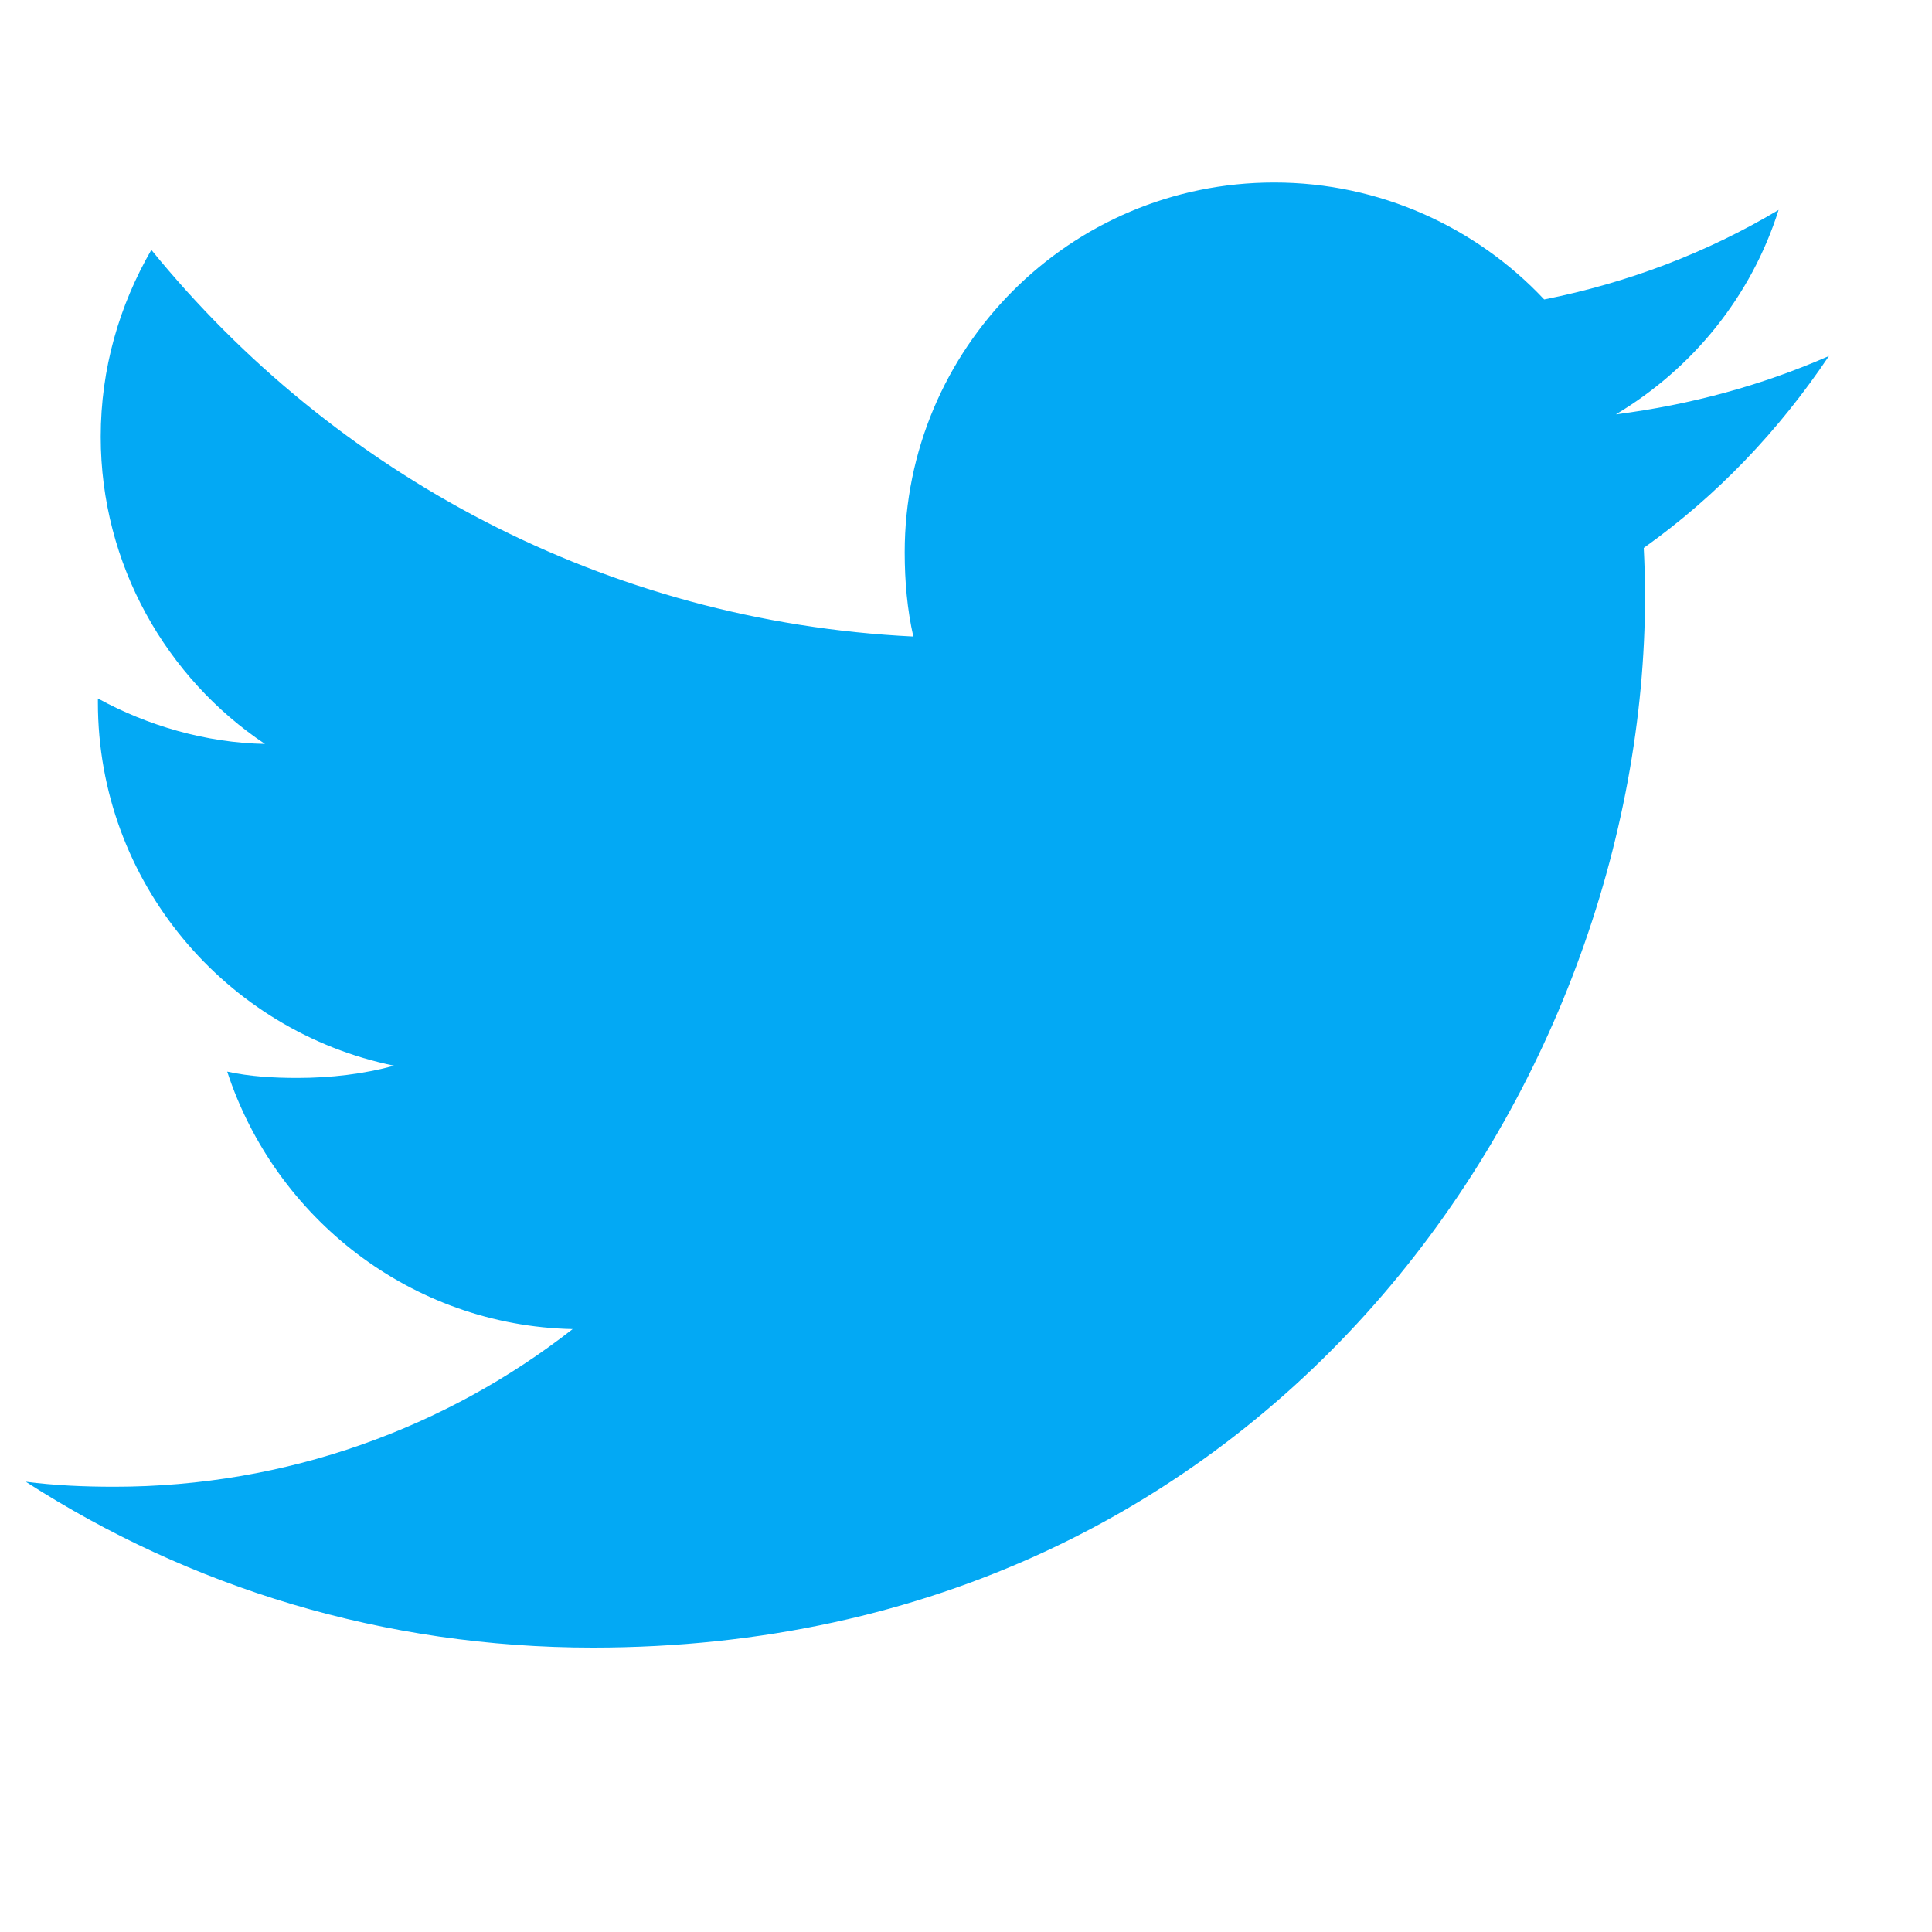 <svg width="15" height="15" viewBox="0 0 15 15" fill="none" xmlns="http://www.w3.org/2000/svg">
<g clip-path="url(#clip0)">
<path d="M14.2 2.764C13.68 2.992 13.125 3.143 12.546 3.217C13.141 2.861 13.596 2.303 13.809 1.63C13.254 1.961 12.642 2.195 11.989 2.325C11.462 1.764 10.712 1.417 9.893 1.417C8.304 1.417 7.024 2.707 7.024 4.288C7.024 4.515 7.044 4.734 7.091 4.942C4.705 4.826 2.593 3.682 1.175 1.94C0.927 2.37 0.782 2.861 0.782 3.391C0.782 4.385 1.294 5.266 2.057 5.776C1.596 5.767 1.143 5.633 0.76 5.423C0.76 5.431 0.76 5.443 0.76 5.454C0.76 6.849 1.755 8.007 3.06 8.274C2.826 8.338 2.571 8.369 2.307 8.369C2.123 8.369 1.938 8.358 1.764 8.32C2.136 9.456 3.191 10.292 4.446 10.319C3.469 11.083 2.229 11.543 0.887 11.543C0.652 11.543 0.426 11.533 0.2 11.504C1.472 12.324 2.978 12.792 4.603 12.792C9.885 12.792 12.772 8.417 12.772 4.625C12.772 4.498 12.768 4.375 12.762 4.254C13.331 3.849 13.81 3.345 14.2 2.764Z" fill="#03A9F4"/>
</g>
<defs>
<clipPath id="clip0">
<rect x="0.2" y="0.104" width="14" height="14" fill="white"/>
</clipPath>
</defs>
</svg>
